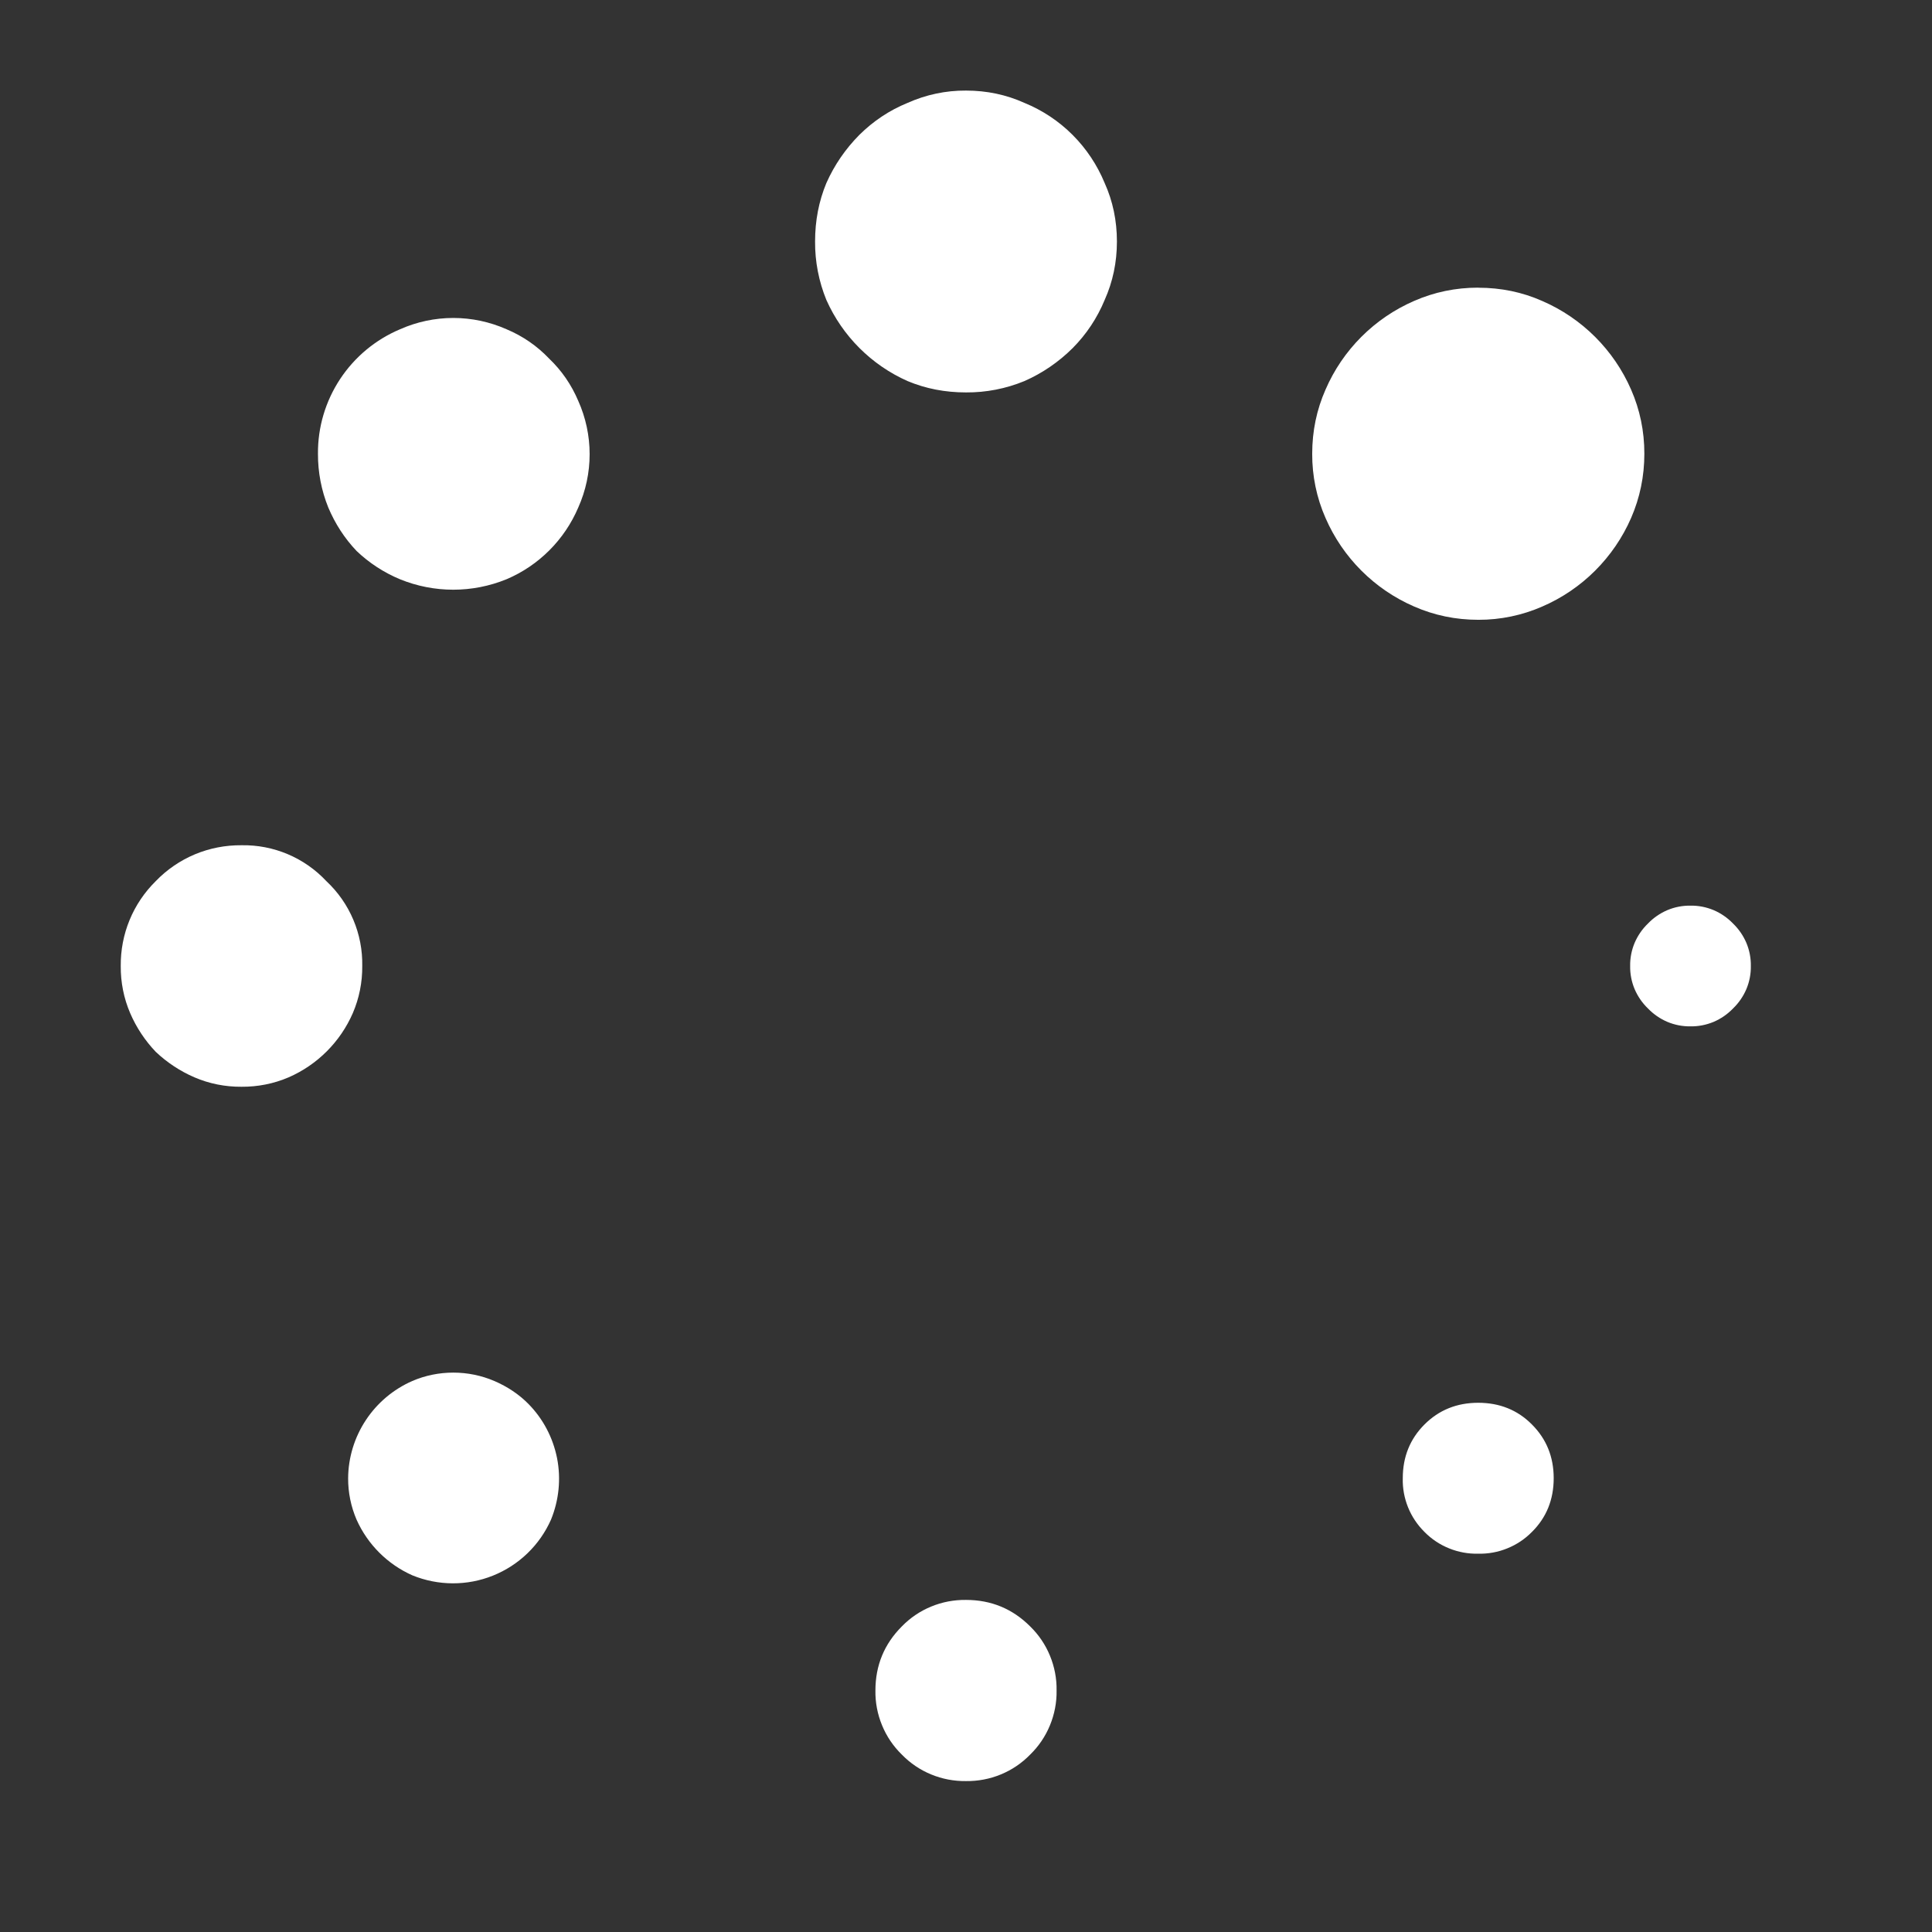 <svg width="26" height="26" viewBox="0 0 26 26" fill="none" xmlns="http://www.w3.org/2000/svg">
<rect x="0" y="0" width="26" height="26" fill="#333333" stroke="none"/>
<path d="M13 1.219C13.28 1.219 13.541 1.274 13.787 1.385C14.029 1.484 14.249 1.63 14.434 1.815C14.62 2.001 14.766 2.221 14.866 2.463C14.976 2.707 15.031 2.97 15.031 3.25C15.031 3.53 14.976 3.791 14.866 4.037C14.766 4.279 14.62 4.499 14.435 4.685C14.248 4.871 14.028 5.022 13.787 5.128C13.537 5.231 13.27 5.283 13 5.281C12.72 5.281 12.459 5.231 12.213 5.128C11.727 4.912 11.338 4.523 11.121 4.037C11.019 3.787 10.967 3.52 10.969 3.25C10.969 2.97 11.019 2.709 11.121 2.463C11.23 2.218 11.38 2.002 11.565 1.815C11.752 1.63 11.968 1.485 12.213 1.385C12.461 1.274 12.729 1.217 13 1.219ZM4.279 6.107C4.276 5.749 4.38 5.4 4.577 5.101C4.774 4.803 5.054 4.57 5.384 4.431C5.609 4.331 5.853 4.279 6.1 4.279C6.347 4.279 6.591 4.331 6.817 4.431C7.038 4.524 7.228 4.656 7.389 4.825C7.558 4.986 7.689 5.176 7.782 5.395C7.883 5.621 7.935 5.865 7.935 6.112C7.935 6.36 7.883 6.604 7.782 6.83C7.597 7.264 7.251 7.611 6.817 7.795C6.357 7.983 5.842 7.983 5.382 7.795C5.166 7.705 4.968 7.576 4.799 7.415C4.637 7.245 4.509 7.046 4.418 6.83C4.325 6.6 4.278 6.355 4.279 6.107ZM3.25 11.375C3.464 11.371 3.676 11.412 3.872 11.495C4.069 11.578 4.246 11.702 4.392 11.858C4.548 12.004 4.672 12.181 4.755 12.378C4.838 12.574 4.879 12.786 4.875 13C4.877 13.218 4.834 13.434 4.748 13.634C4.58 14.02 4.272 14.329 3.885 14.498C3.685 14.584 3.468 14.627 3.25 14.625C3.032 14.627 2.816 14.584 2.616 14.498C2.424 14.415 2.248 14.299 2.096 14.155C1.952 14.004 1.835 13.828 1.752 13.635C1.666 13.435 1.623 13.218 1.625 13C1.623 12.788 1.663 12.577 1.744 12.381C1.825 12.184 1.945 12.007 2.096 11.858C2.245 11.703 2.425 11.58 2.623 11.497C2.822 11.414 3.035 11.373 3.25 11.375ZM4.685 19.893C4.687 19.615 4.77 19.344 4.923 19.112C5.076 18.88 5.293 18.697 5.548 18.585C5.722 18.51 5.91 18.472 6.1 18.472C6.29 18.472 6.478 18.51 6.653 18.585C6.831 18.662 6.983 18.764 7.109 18.891C7.308 19.092 7.442 19.347 7.497 19.625C7.551 19.902 7.522 20.189 7.415 20.451C7.263 20.794 6.983 21.064 6.634 21.204C6.286 21.344 5.897 21.342 5.549 21.2C5.216 21.052 4.948 20.785 4.799 20.452C4.723 20.276 4.684 20.085 4.685 19.893ZM13 21.531C13.338 21.531 13.626 21.65 13.863 21.887C13.978 21.999 14.069 22.133 14.13 22.282C14.191 22.43 14.222 22.59 14.219 22.75C14.222 22.91 14.191 23.07 14.13 23.218C14.069 23.367 13.978 23.501 13.863 23.613C13.751 23.728 13.617 23.819 13.468 23.88C13.32 23.941 13.161 23.971 13 23.969C12.839 23.971 12.68 23.941 12.532 23.88C12.383 23.819 12.249 23.728 12.137 23.613C12.022 23.501 11.931 23.367 11.87 23.218C11.809 23.07 11.778 22.91 11.781 22.75C11.781 22.412 11.9 22.124 12.137 21.887C12.249 21.772 12.383 21.681 12.532 21.62C12.68 21.559 12.839 21.529 13 21.531ZM18.878 19.893C18.878 19.606 18.975 19.365 19.17 19.17C19.365 18.975 19.606 18.878 19.893 18.878C20.181 18.878 20.423 18.975 20.616 19.17C20.811 19.365 20.909 19.606 20.909 19.893C20.909 20.181 20.811 20.423 20.616 20.616C20.522 20.712 20.409 20.787 20.285 20.837C20.161 20.888 20.027 20.912 19.893 20.909C19.759 20.912 19.626 20.888 19.501 20.837C19.377 20.787 19.264 20.712 19.17 20.616C19.075 20.522 18.999 20.409 18.949 20.285C18.899 20.161 18.874 20.027 18.878 19.893ZM22.75 12.188C22.857 12.186 22.962 12.207 23.061 12.248C23.159 12.29 23.248 12.351 23.322 12.428C23.399 12.502 23.46 12.591 23.502 12.689C23.543 12.787 23.564 12.893 23.562 13C23.564 13.107 23.543 13.213 23.502 13.311C23.46 13.409 23.399 13.498 23.322 13.572C23.248 13.649 23.159 13.71 23.061 13.752C22.962 13.793 22.857 13.814 22.75 13.812C22.643 13.814 22.537 13.793 22.439 13.752C22.341 13.71 22.252 13.649 22.178 13.572C22.101 13.498 22.04 13.409 21.998 13.311C21.957 13.213 21.936 13.107 21.938 13C21.936 12.893 21.957 12.787 21.998 12.689C22.04 12.591 22.101 12.502 22.178 12.428C22.252 12.351 22.341 12.29 22.439 12.248C22.537 12.207 22.643 12.186 22.75 12.188ZM19.893 3.872C20.199 3.872 20.486 3.931 20.756 4.051C21.291 4.283 21.718 4.709 21.951 5.244C22.069 5.514 22.129 5.801 22.129 6.105C22.129 6.411 22.069 6.698 21.951 6.97C21.718 7.504 21.291 7.931 20.756 8.162C20.485 8.281 20.191 8.342 19.895 8.341C19.589 8.341 19.302 8.281 19.03 8.162C18.496 7.93 18.07 7.504 17.838 6.97C17.718 6.698 17.658 6.404 17.659 6.107C17.659 5.801 17.719 5.514 17.838 5.244C18.069 4.709 18.496 4.282 19.03 4.05C19.302 3.931 19.589 3.871 19.893 3.871V3.872Z" fill="white"/>
</svg>
